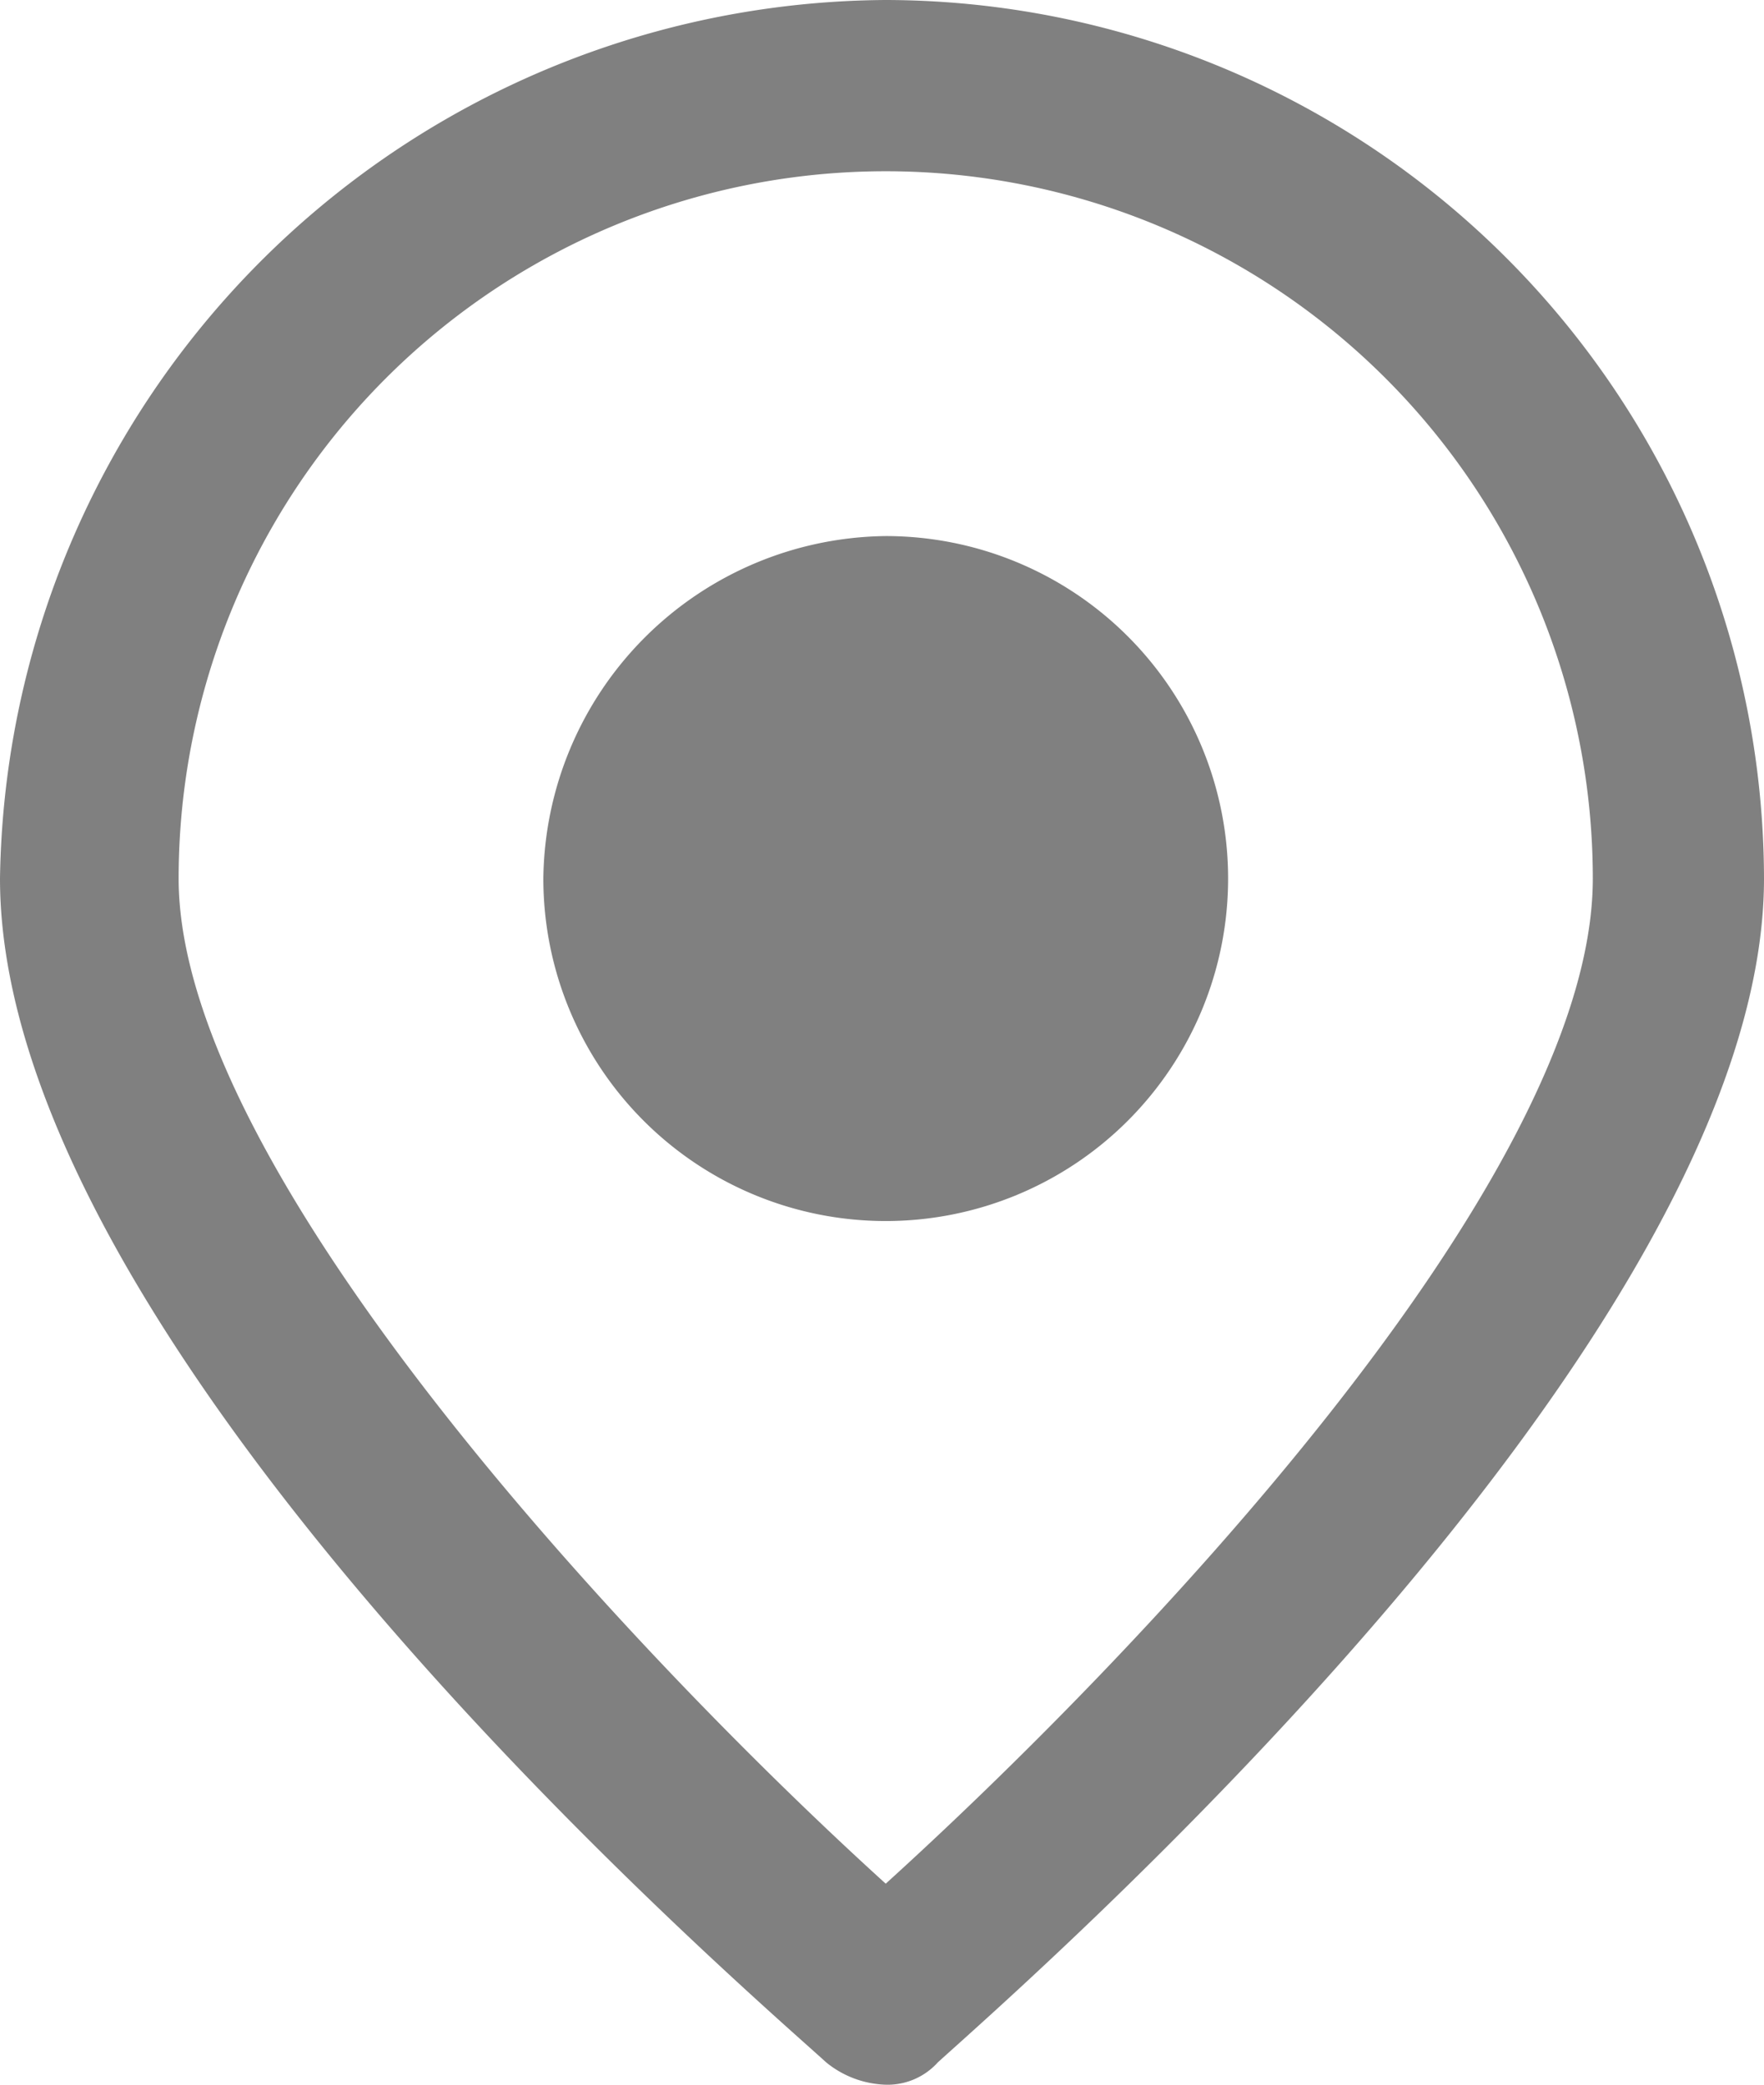 <svg xmlns="http://www.w3.org/2000/svg" width="23.7" height="28"><path d="M11.9 28a1.33 1.33 0 01-.8-.3C10 26.7 0 18.1 0 11.8A11.973 11.973 0 0111.9 0a11.822 11.822 0 0111.8 11.8c0 6.2-10 14.9-11.1 15.9a.908.908 0 01-.7.3zm0-25.7a9.5 9.5 0 00-9.5 9.5c0 4 6.3 10.6 9.5 13.5 3.2-2.9 9.5-9.4 9.5-13.5a9.5 9.5 0 00-9.5-9.5zm0 4.9a4.6 4.6 0 11-4.6 4.6 4.653 4.653 0 014.6-4.6z" fill="gray"/></svg>